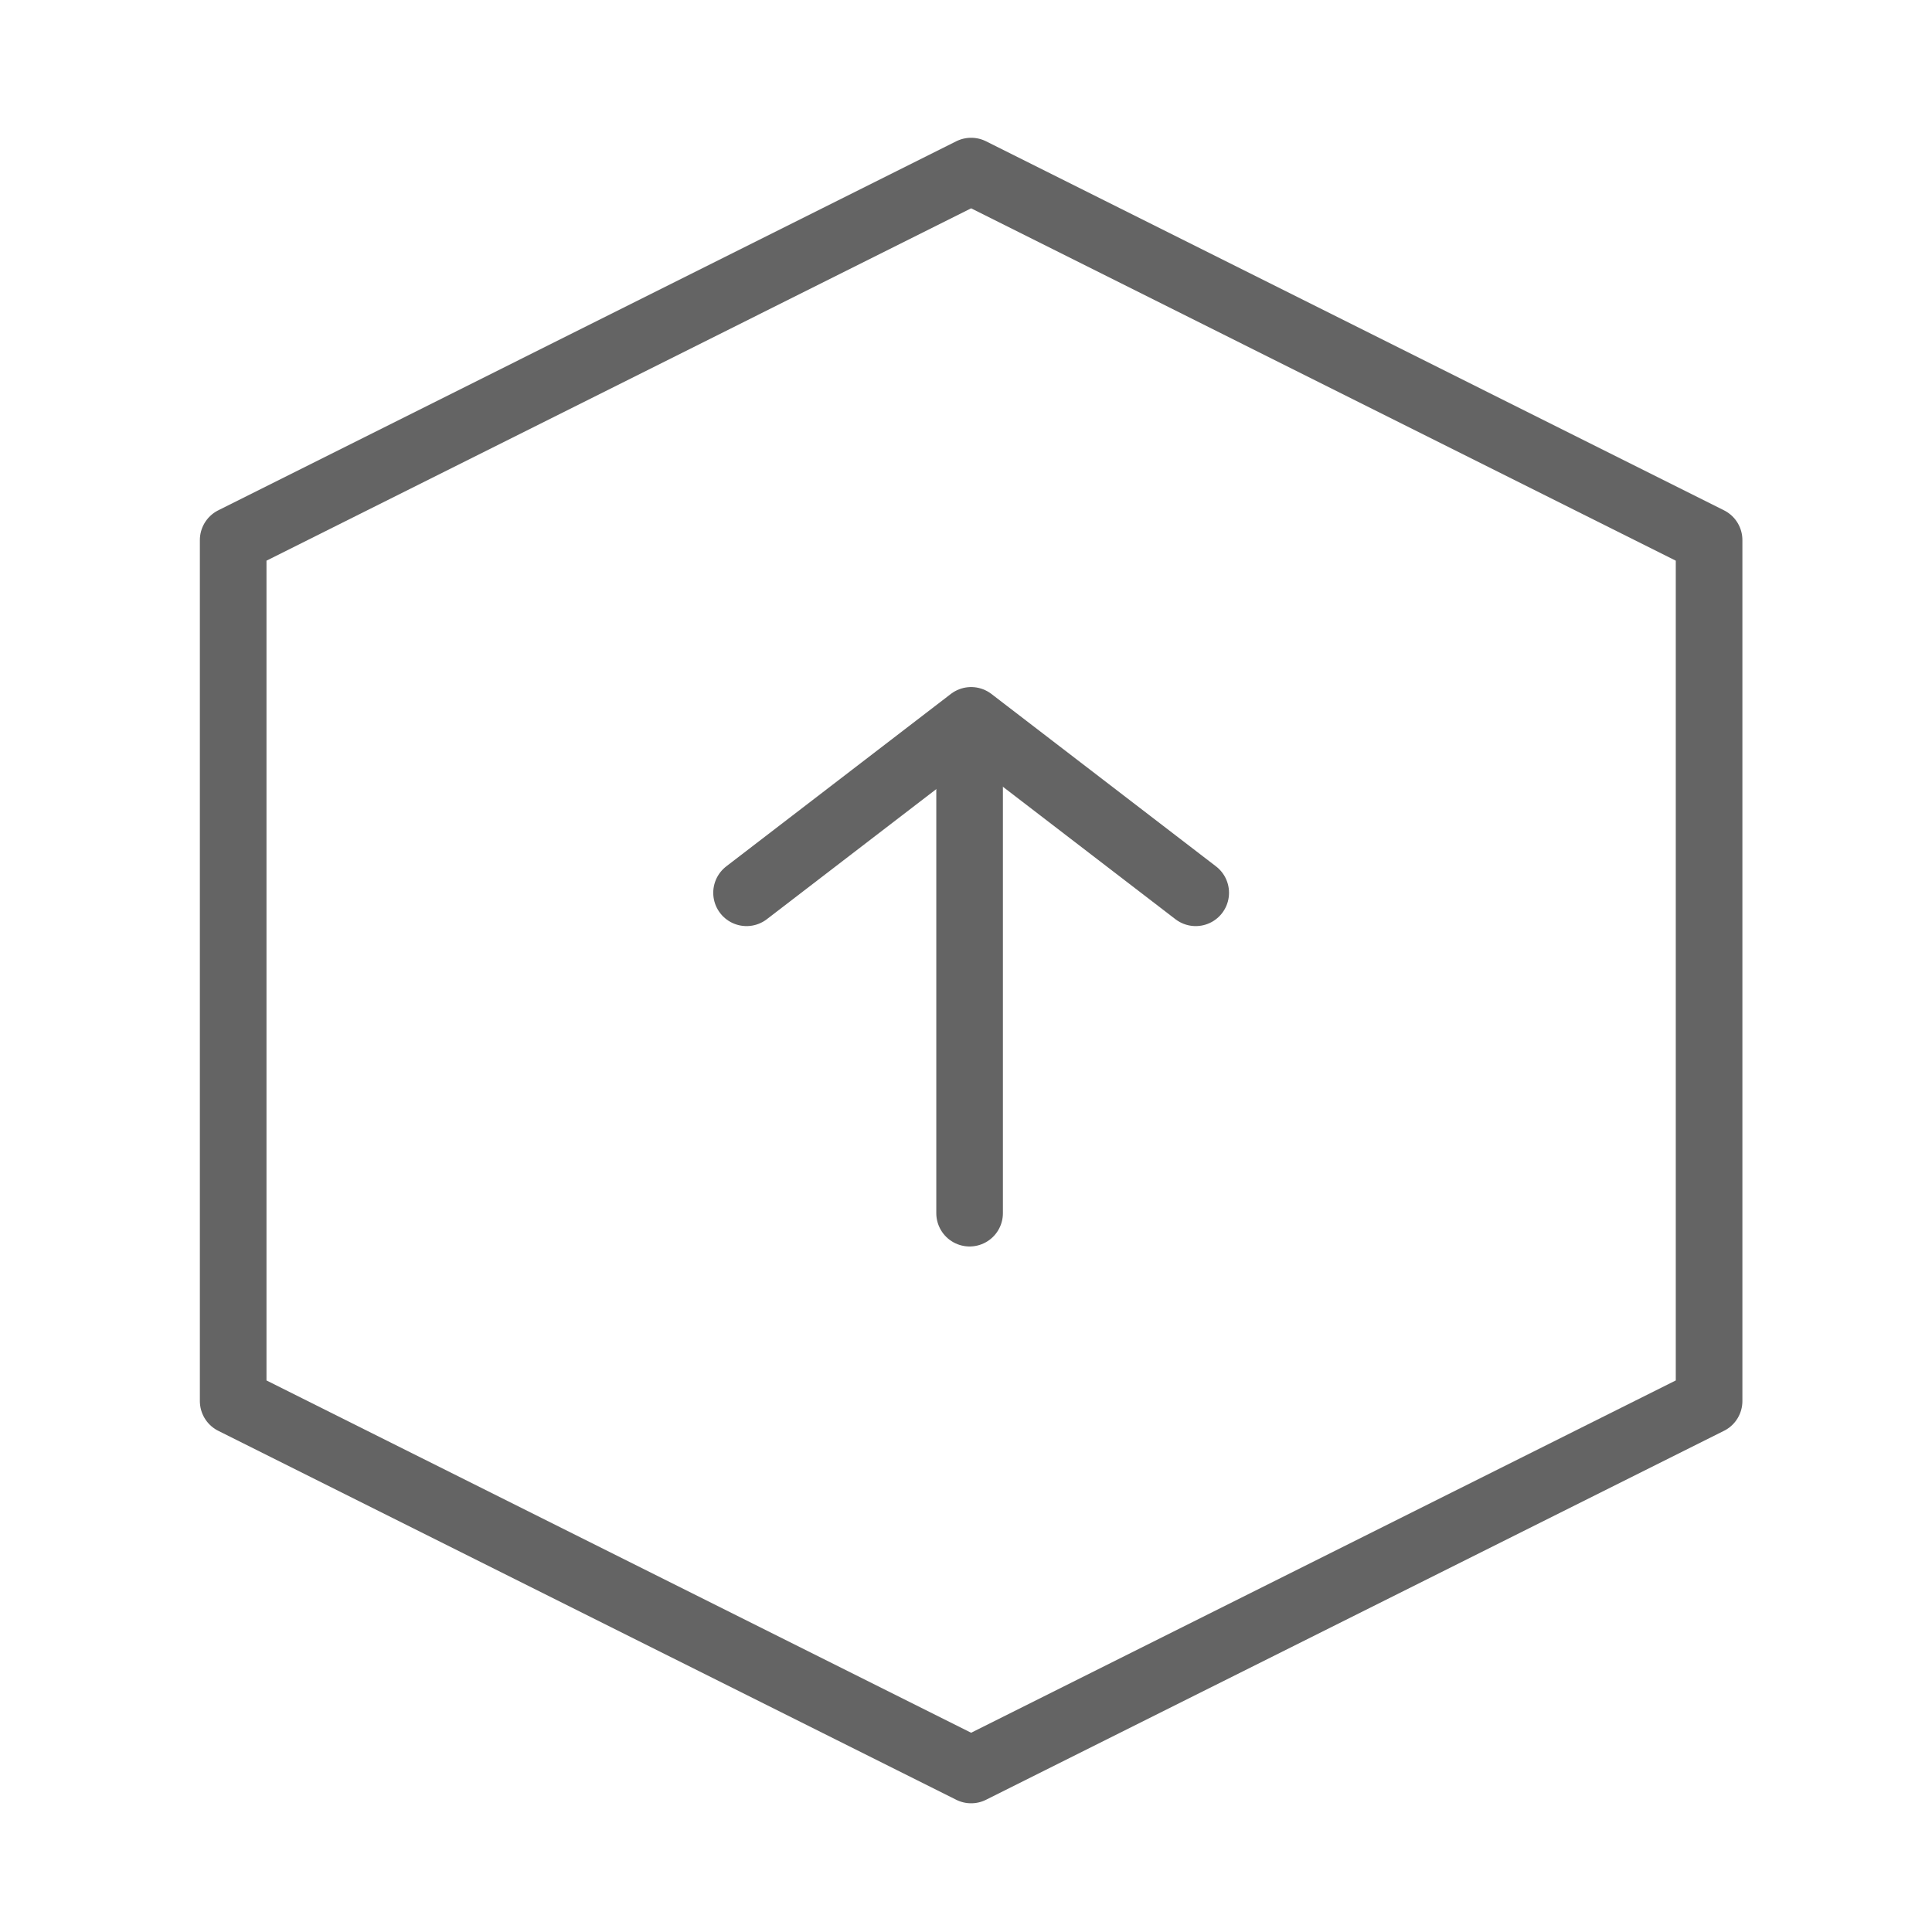 <svg width="18" height="18" viewBox="0 0 28 29" fill="none" xmlns="http://www.w3.org/2000/svg" stroke-width="1" stroke-linecap="round" stroke-linejoin="round" stroke="#646464"><path d="M3 21.03L14.077 26.568L25.154 21.03V8.107L14.077 2.568L3 8.107V21.03Z"></path><path d="M17.448 13.401L14.077 10.813L10.706 13.401"></path><path d="M14.054 11.63V18.21"></path></svg>